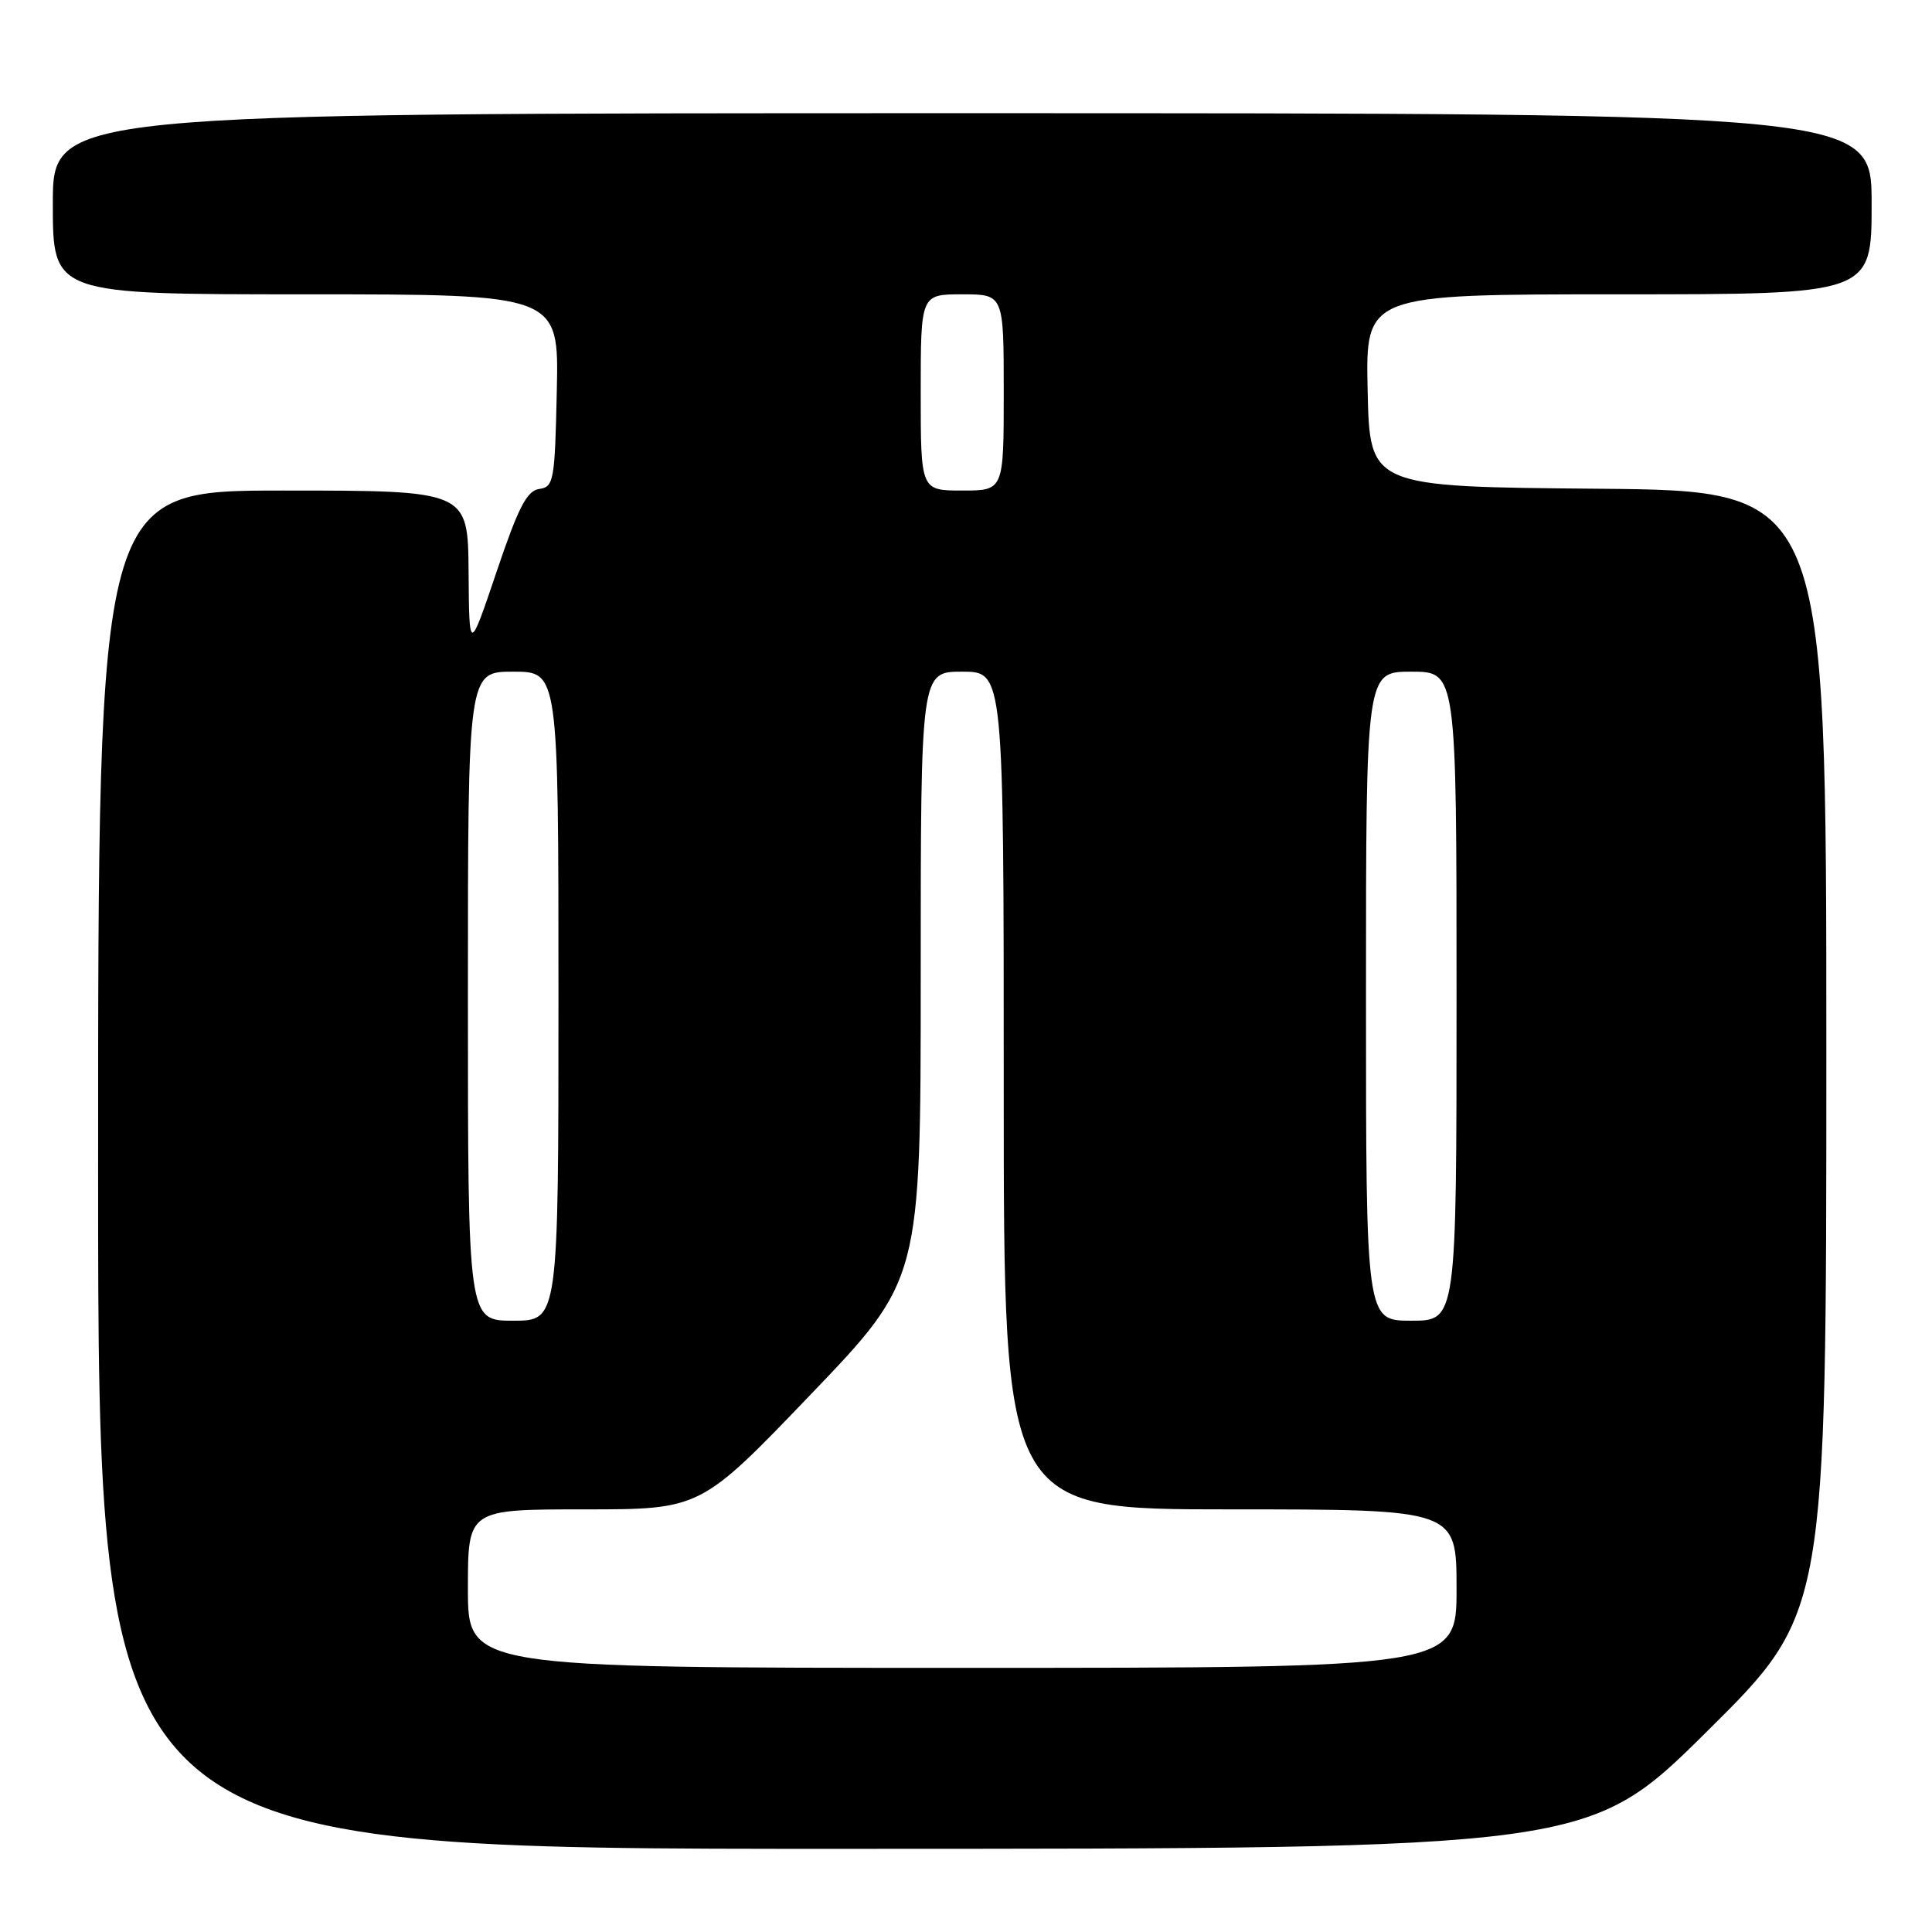 <?xml version="1.0" encoding="UTF-8" standalone="no"?>
<!DOCTYPE svg PUBLIC "-//W3C//DTD SVG 1.1//EN" "http://www.w3.org/Graphics/SVG/1.1/DTD/svg11.dtd" >
<svg xmlns="http://www.w3.org/2000/svg" xmlns:xlink="http://www.w3.org/1999/xlink" version="1.1" viewBox="0 0 256 256">
 <g >
 <path fill="currentColor"
d=" M 226.25 229.36 C 242.00 213.75 242.00 213.75 242.00 139.39 C 242.00 65.03 242.00 65.03 211.75 64.76 C 181.50 64.50 181.50 64.50 181.22 51.75 C 180.94 39.00 180.94 39.00 214.47 39.00 C 248.00 39.00 248.00 39.00 248.00 27.00 C 248.00 15.00 248.00 15.00 127.50 15.00 C 7.00 15.00 7.00 15.00 7.00 27.00 C 7.00 39.00 7.00 39.00 40.53 39.00 C 74.06 39.00 74.06 39.00 73.78 51.75 C 73.52 63.73 73.38 64.52 71.45 64.79 C 69.81 65.03 68.68 67.22 65.79 75.79 C 62.17 86.50 62.17 86.50 62.09 75.75 C 62.00 65.00 62.00 65.00 37.50 65.00 C 13.00 65.00 13.00 65.00 13.00 155.00 C 13.00 245.00 13.00 245.00 111.75 244.98 C 210.50 244.97 210.50 244.97 226.25 229.36 Z  M 62.00 210.50 C 62.00 200.00 62.00 200.00 77.42 200.00 C 92.83 200.00 92.83 200.00 107.42 184.78 C 122.00 169.56 122.00 169.56 122.00 129.28 C 122.00 89.00 122.00 89.00 127.50 89.00 C 133.00 89.00 133.00 89.00 133.00 144.50 C 133.00 200.00 133.00 200.00 163.00 200.00 C 193.00 200.00 193.00 200.00 193.00 210.50 C 193.00 221.00 193.00 221.00 127.50 221.00 C 62.00 221.00 62.00 221.00 62.00 210.50 Z  M 62.00 132.00 C 62.00 89.00 62.00 89.00 68.00 89.00 C 74.00 89.00 74.00 89.00 74.00 132.00 C 74.00 175.00 74.00 175.00 68.00 175.00 C 62.00 175.00 62.00 175.00 62.00 132.00 Z  M 181.00 132.00 C 181.00 89.00 181.00 89.00 187.00 89.00 C 193.00 89.00 193.00 89.00 193.00 132.00 C 193.00 175.00 193.00 175.00 187.00 175.00 C 181.00 175.00 181.00 175.00 181.00 132.00 Z  M 122.00 52.00 C 122.00 39.00 122.00 39.00 127.50 39.00 C 133.00 39.00 133.00 39.00 133.00 52.00 C 133.00 65.00 133.00 65.00 127.50 65.00 C 122.00 65.00 122.00 65.00 122.00 52.00 Z "/>
</g>
</svg>